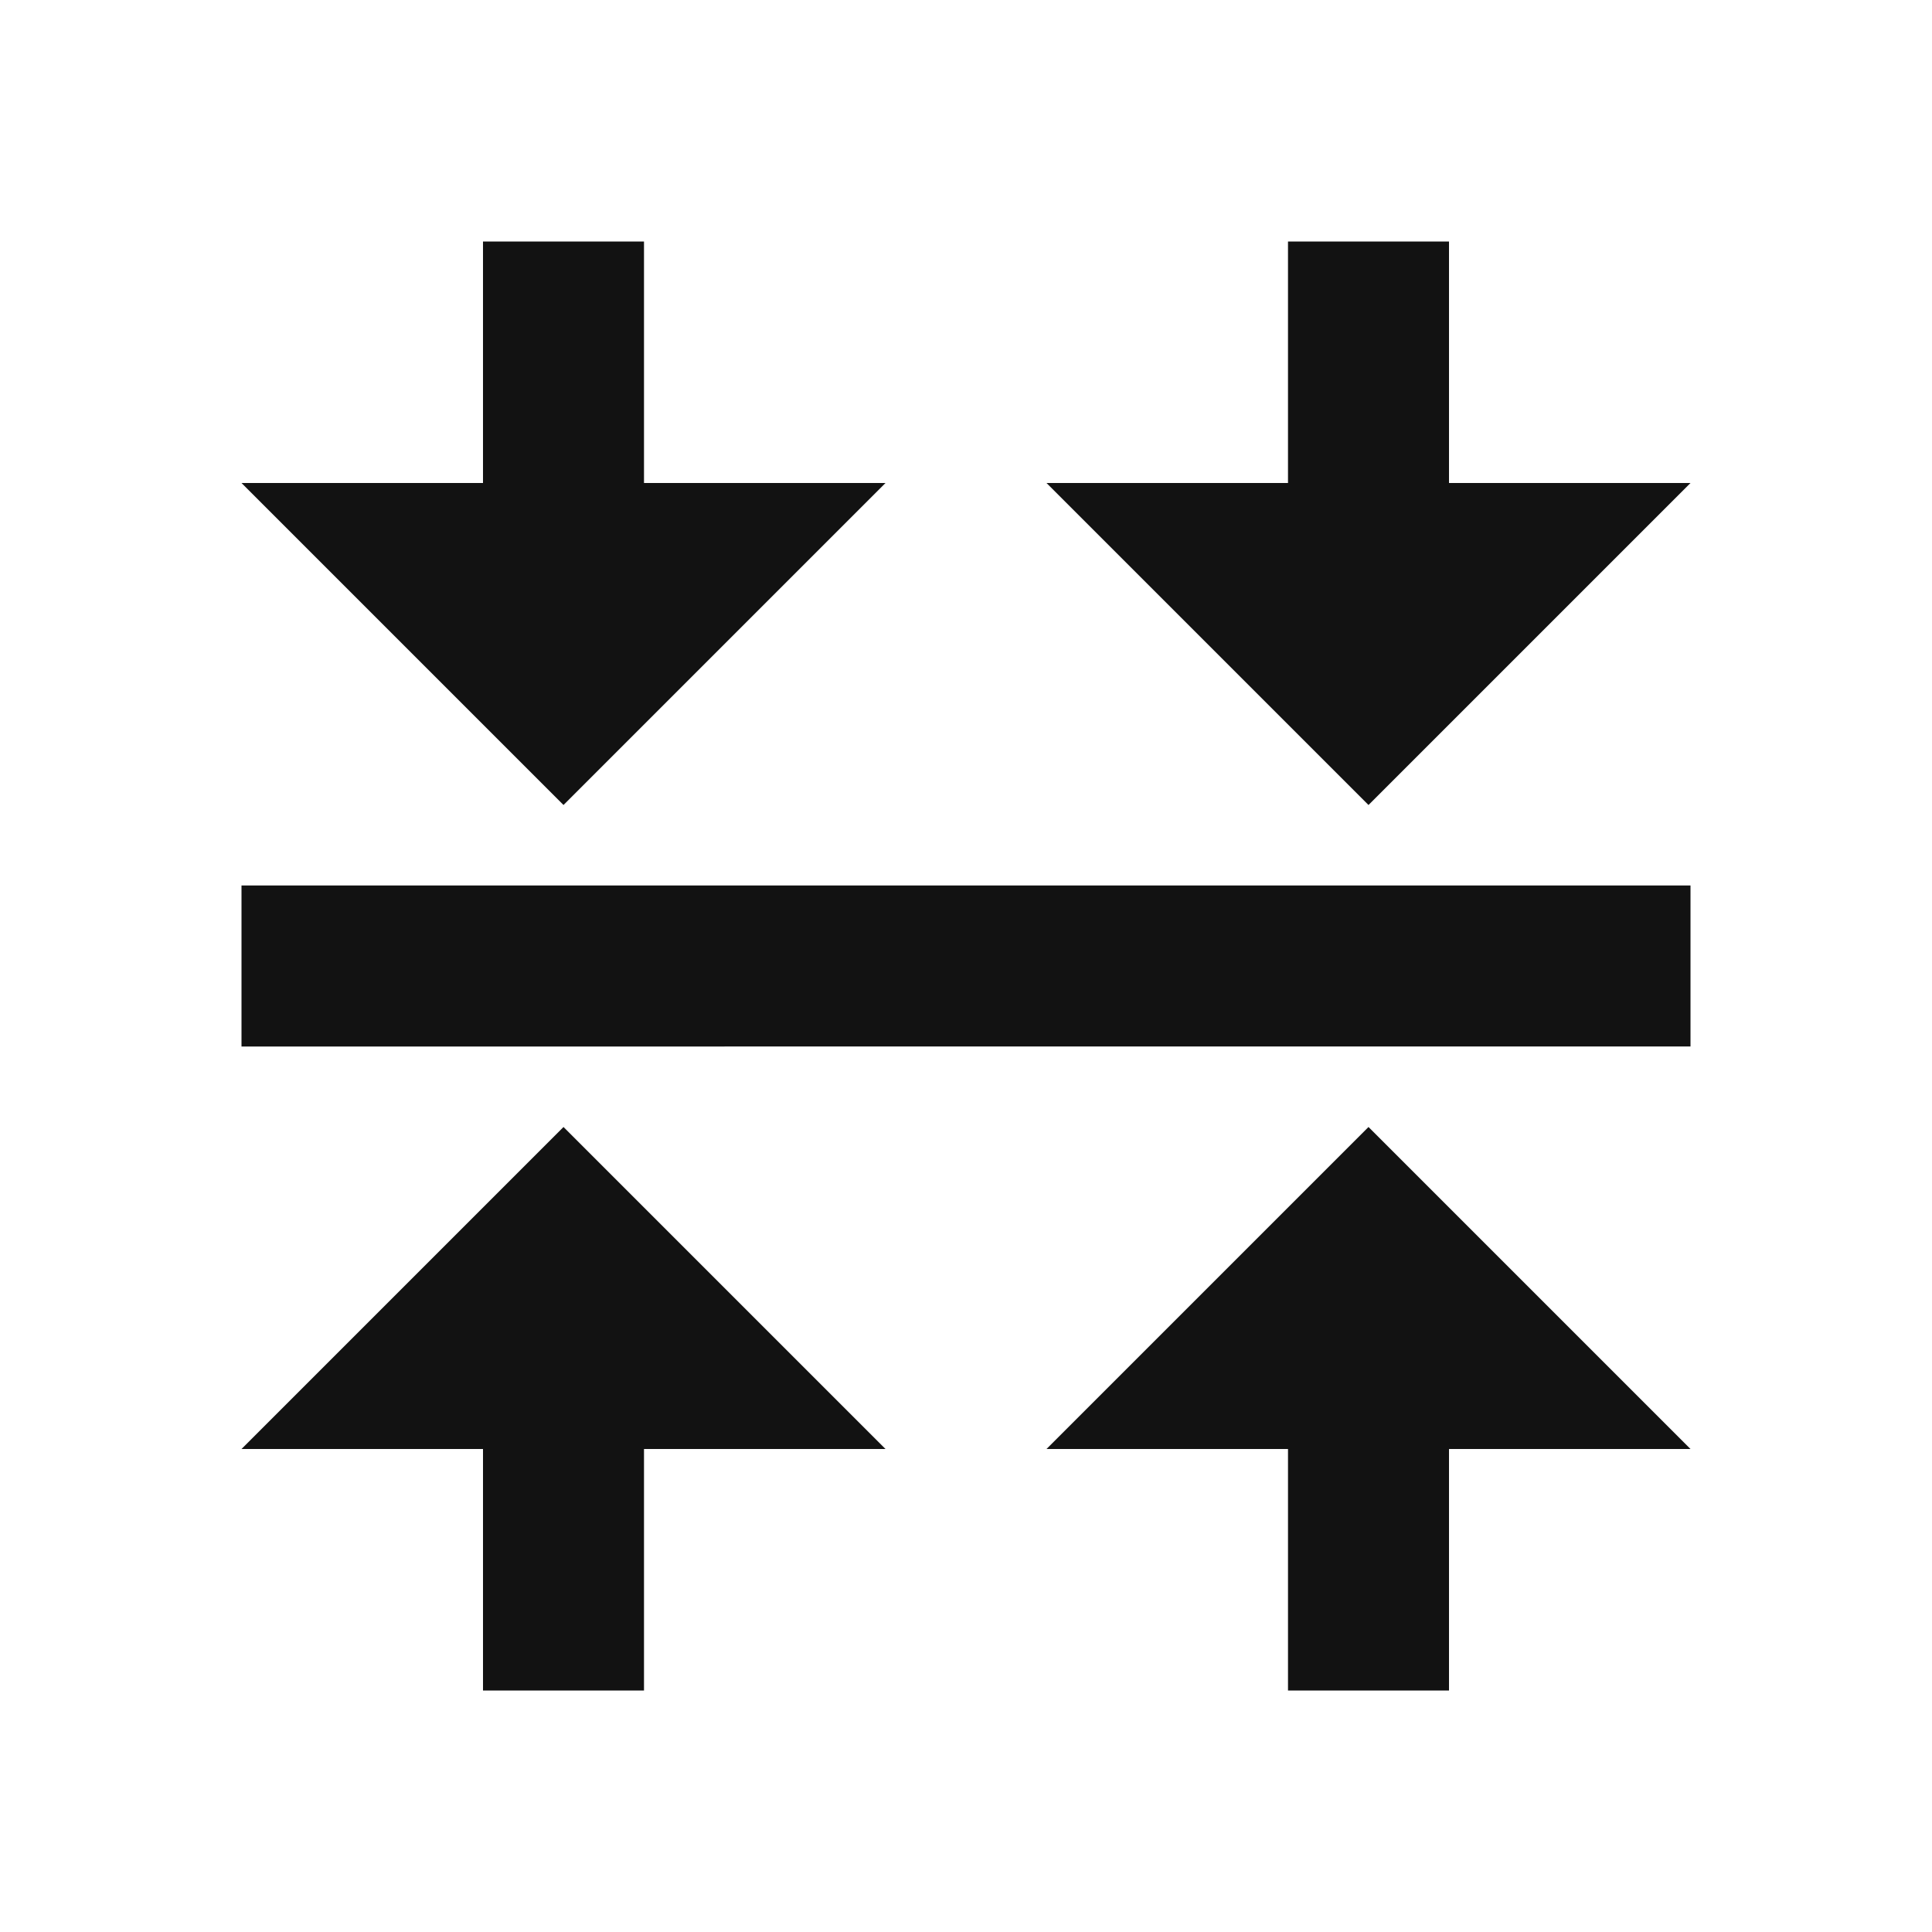 <svg width="24" height="24" fill="none" xmlns="http://www.w3.org/2000/svg"><g clip-path="url(#a)"><path d="M3 11h18v2H3v-2Zm15 7v3h-2v-3h-3l4-4 4 4h-3ZM8 18v3H6v-3H3l4-4 4 4H8ZM18 6h3l-4 4-4-4h3V3h2v3ZM8 6h3l-4 4-4-4h3V3h2v3Z" fill="#121212"/></g><defs><clipPath id="a"><path fill="#fff" d="M0 0h24v24H0z"/></clipPath></defs></svg>